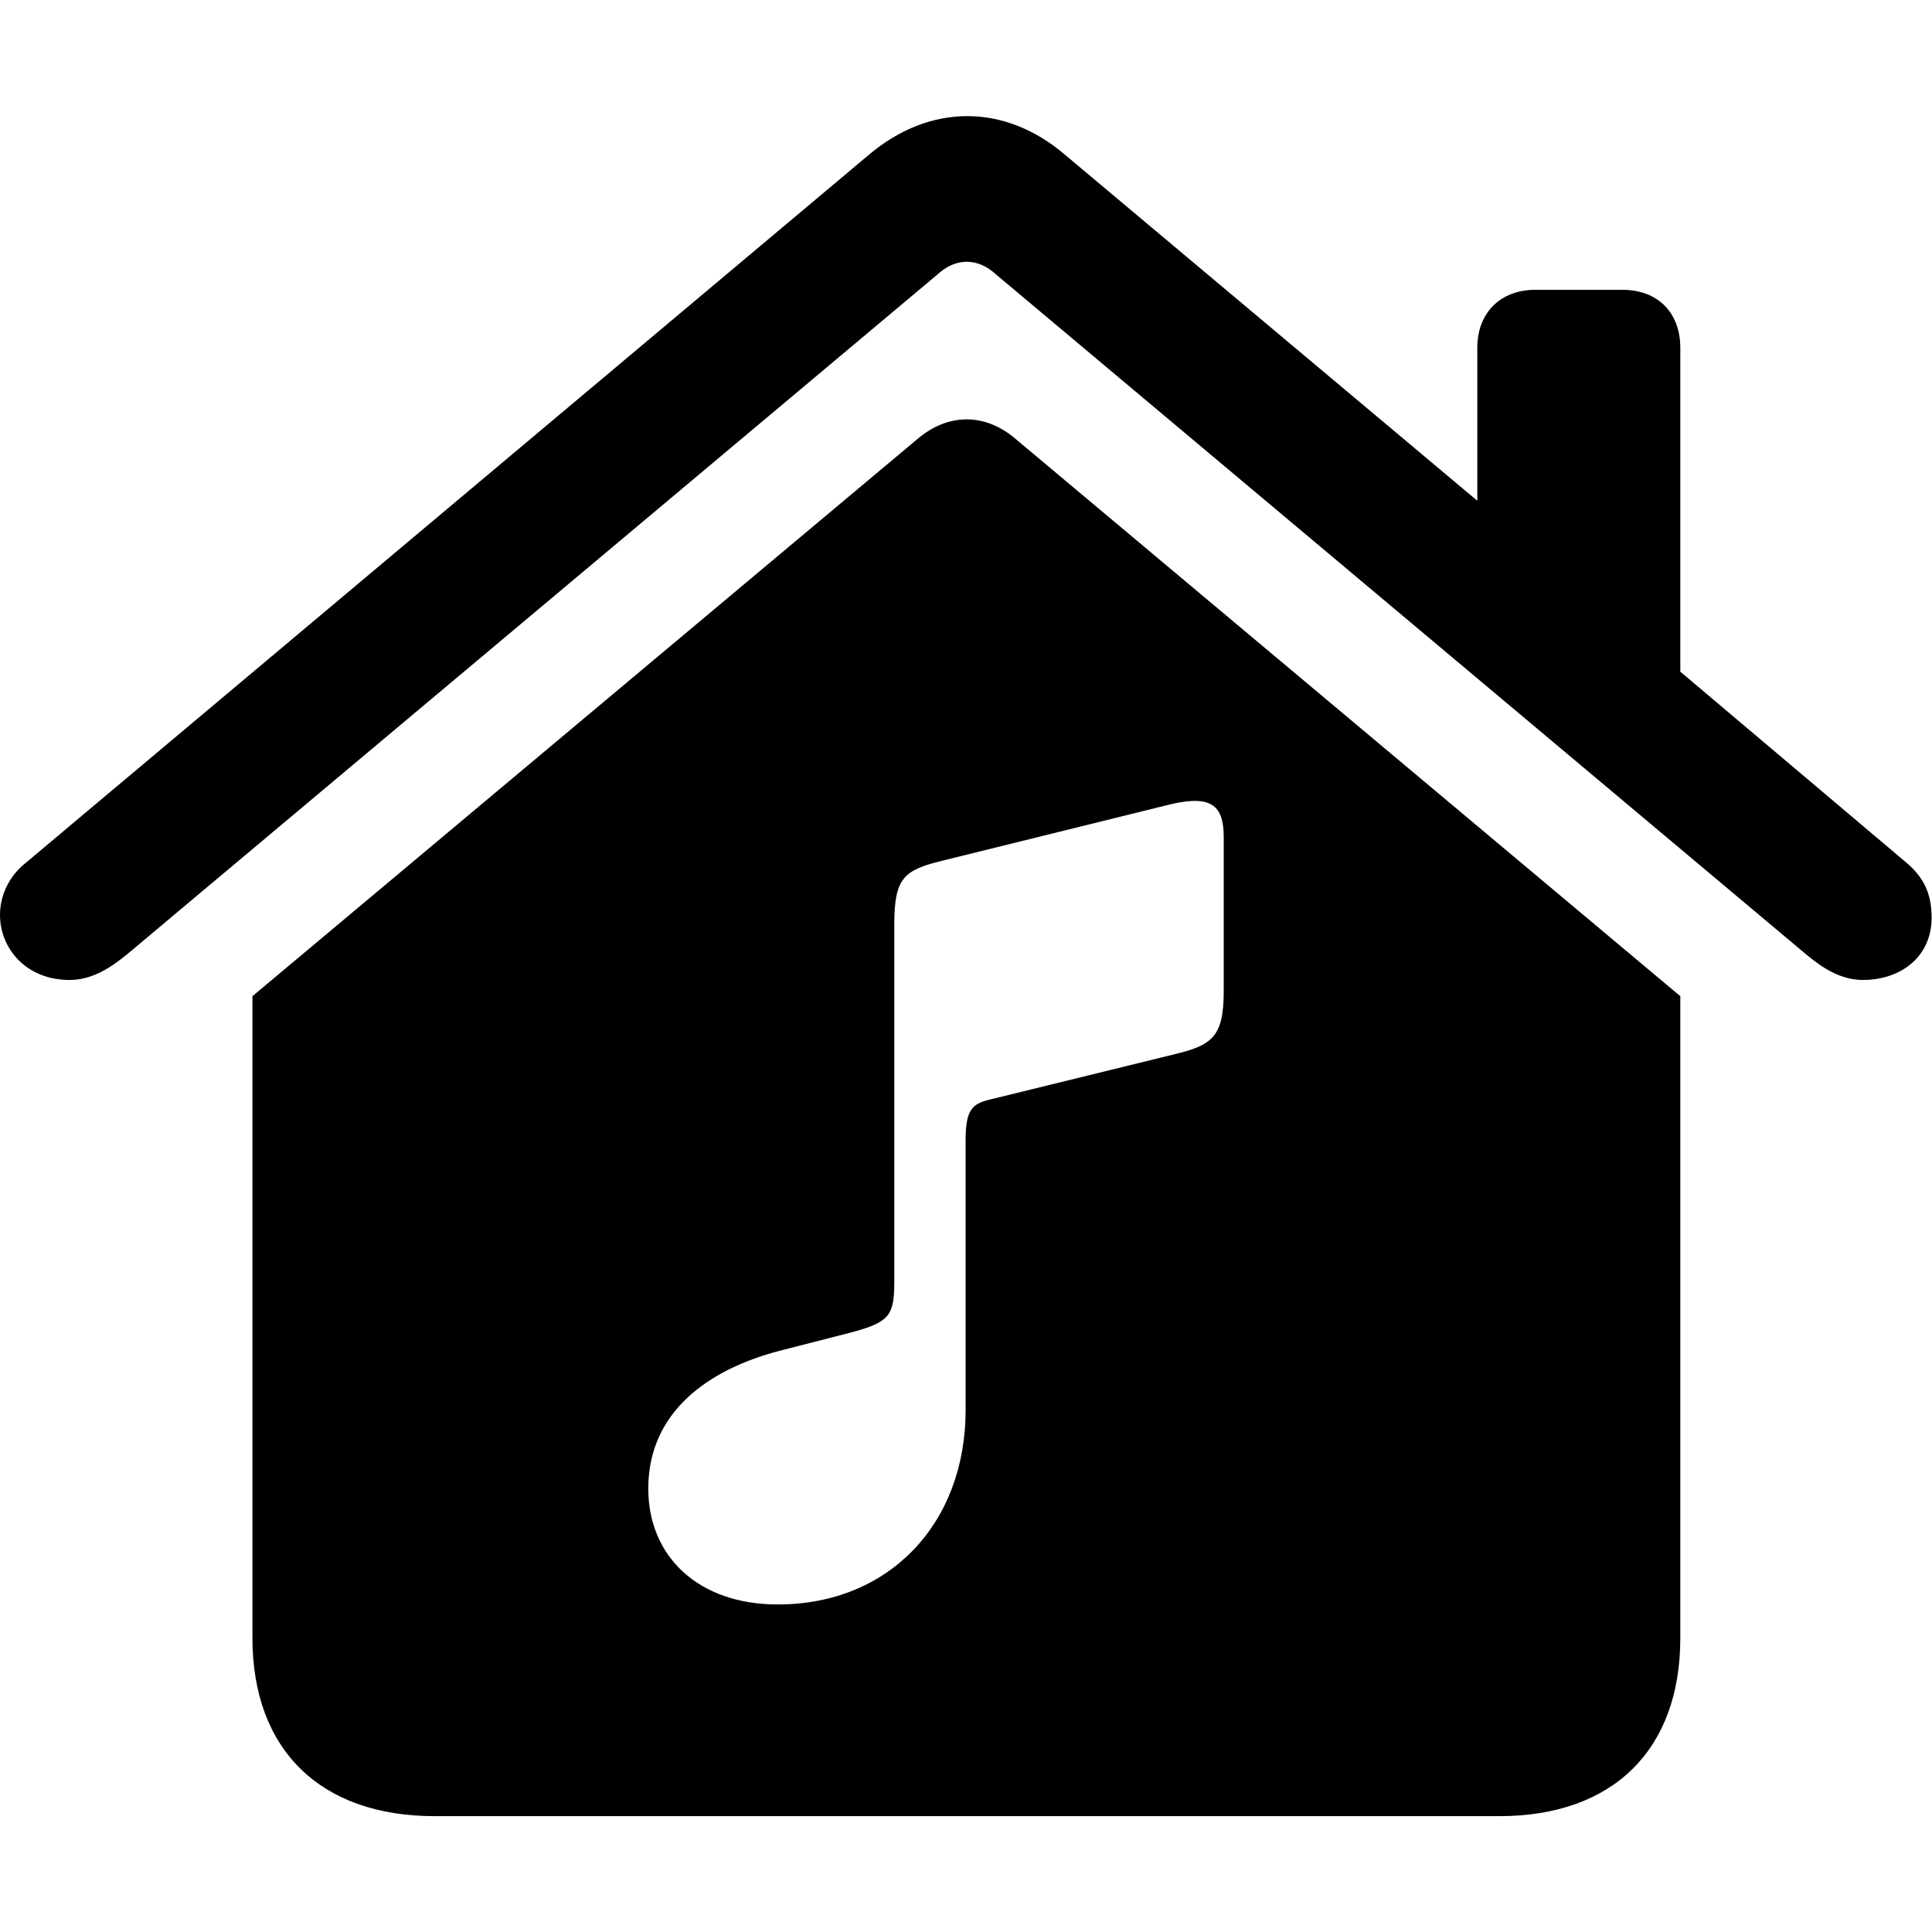 <?xml version="1.0" ?><!-- Generator: Adobe Illustrator 25.0.0, SVG Export Plug-In . SVG Version: 6.00 Build 0)  --><svg xmlns="http://www.w3.org/2000/svg" xmlns:xlink="http://www.w3.org/1999/xlink" version="1.1" id="Layer_1" x="0px" y="0px" viewBox="0 0 512 512" style="enable-background:new 0 0 512 512;" xml:space="preserve">
<path d="M0,242.5c0,8.8,6.9,17.2,18.4,17.2c6,0,10.9-3.2,15.4-6.9L248.6,72.6c4.7-4.3,10.5-4.3,15.2,0l214.7,180.2  c4.3,3.6,9.2,6.9,15.2,6.9c10.1,0,18.2-6.2,18.2-16.5c0-6.4-2.1-10.7-6.7-14.6L445.3,178V92.2c0-9.4-6-15.4-15.4-15.4h-23  c-9.2,0-15.4,6-15.4,15.4v40.5L282.1,40.9c-15.9-13.5-35.6-13.5-51.7,0L6.9,228.6C2.1,232.4,0,237.6,0,242.5z M66.9,434.1  c0,29.6,18,47.2,48.3,47.2h282.1c30.2,0,48-17.6,48-47.2V264L269,116.2c-8.2-6.9-17.8-6.6-25.7,0L66.9,264V434.1z M311.2,279.4  l-48.9,12c-4.7,1.1-6.4,2.8-6.4,10.7v71.6c0,30-20.2,51.5-49.8,51.5c-21,0-34.3-12.7-34.3-30.7c0-20.2,15.7-31.5,34.7-36.5l19.1-4.9  c10.5-2.8,11.4-4.7,11.4-13.9v-94.2c0-12.2,2.4-14.4,12.7-16.9l60.7-15c11.2-2.6,13.9,0.9,13.9,8.8v40.8  C324.3,274.9,321.1,277,311.2,279.4z"/>
</svg>